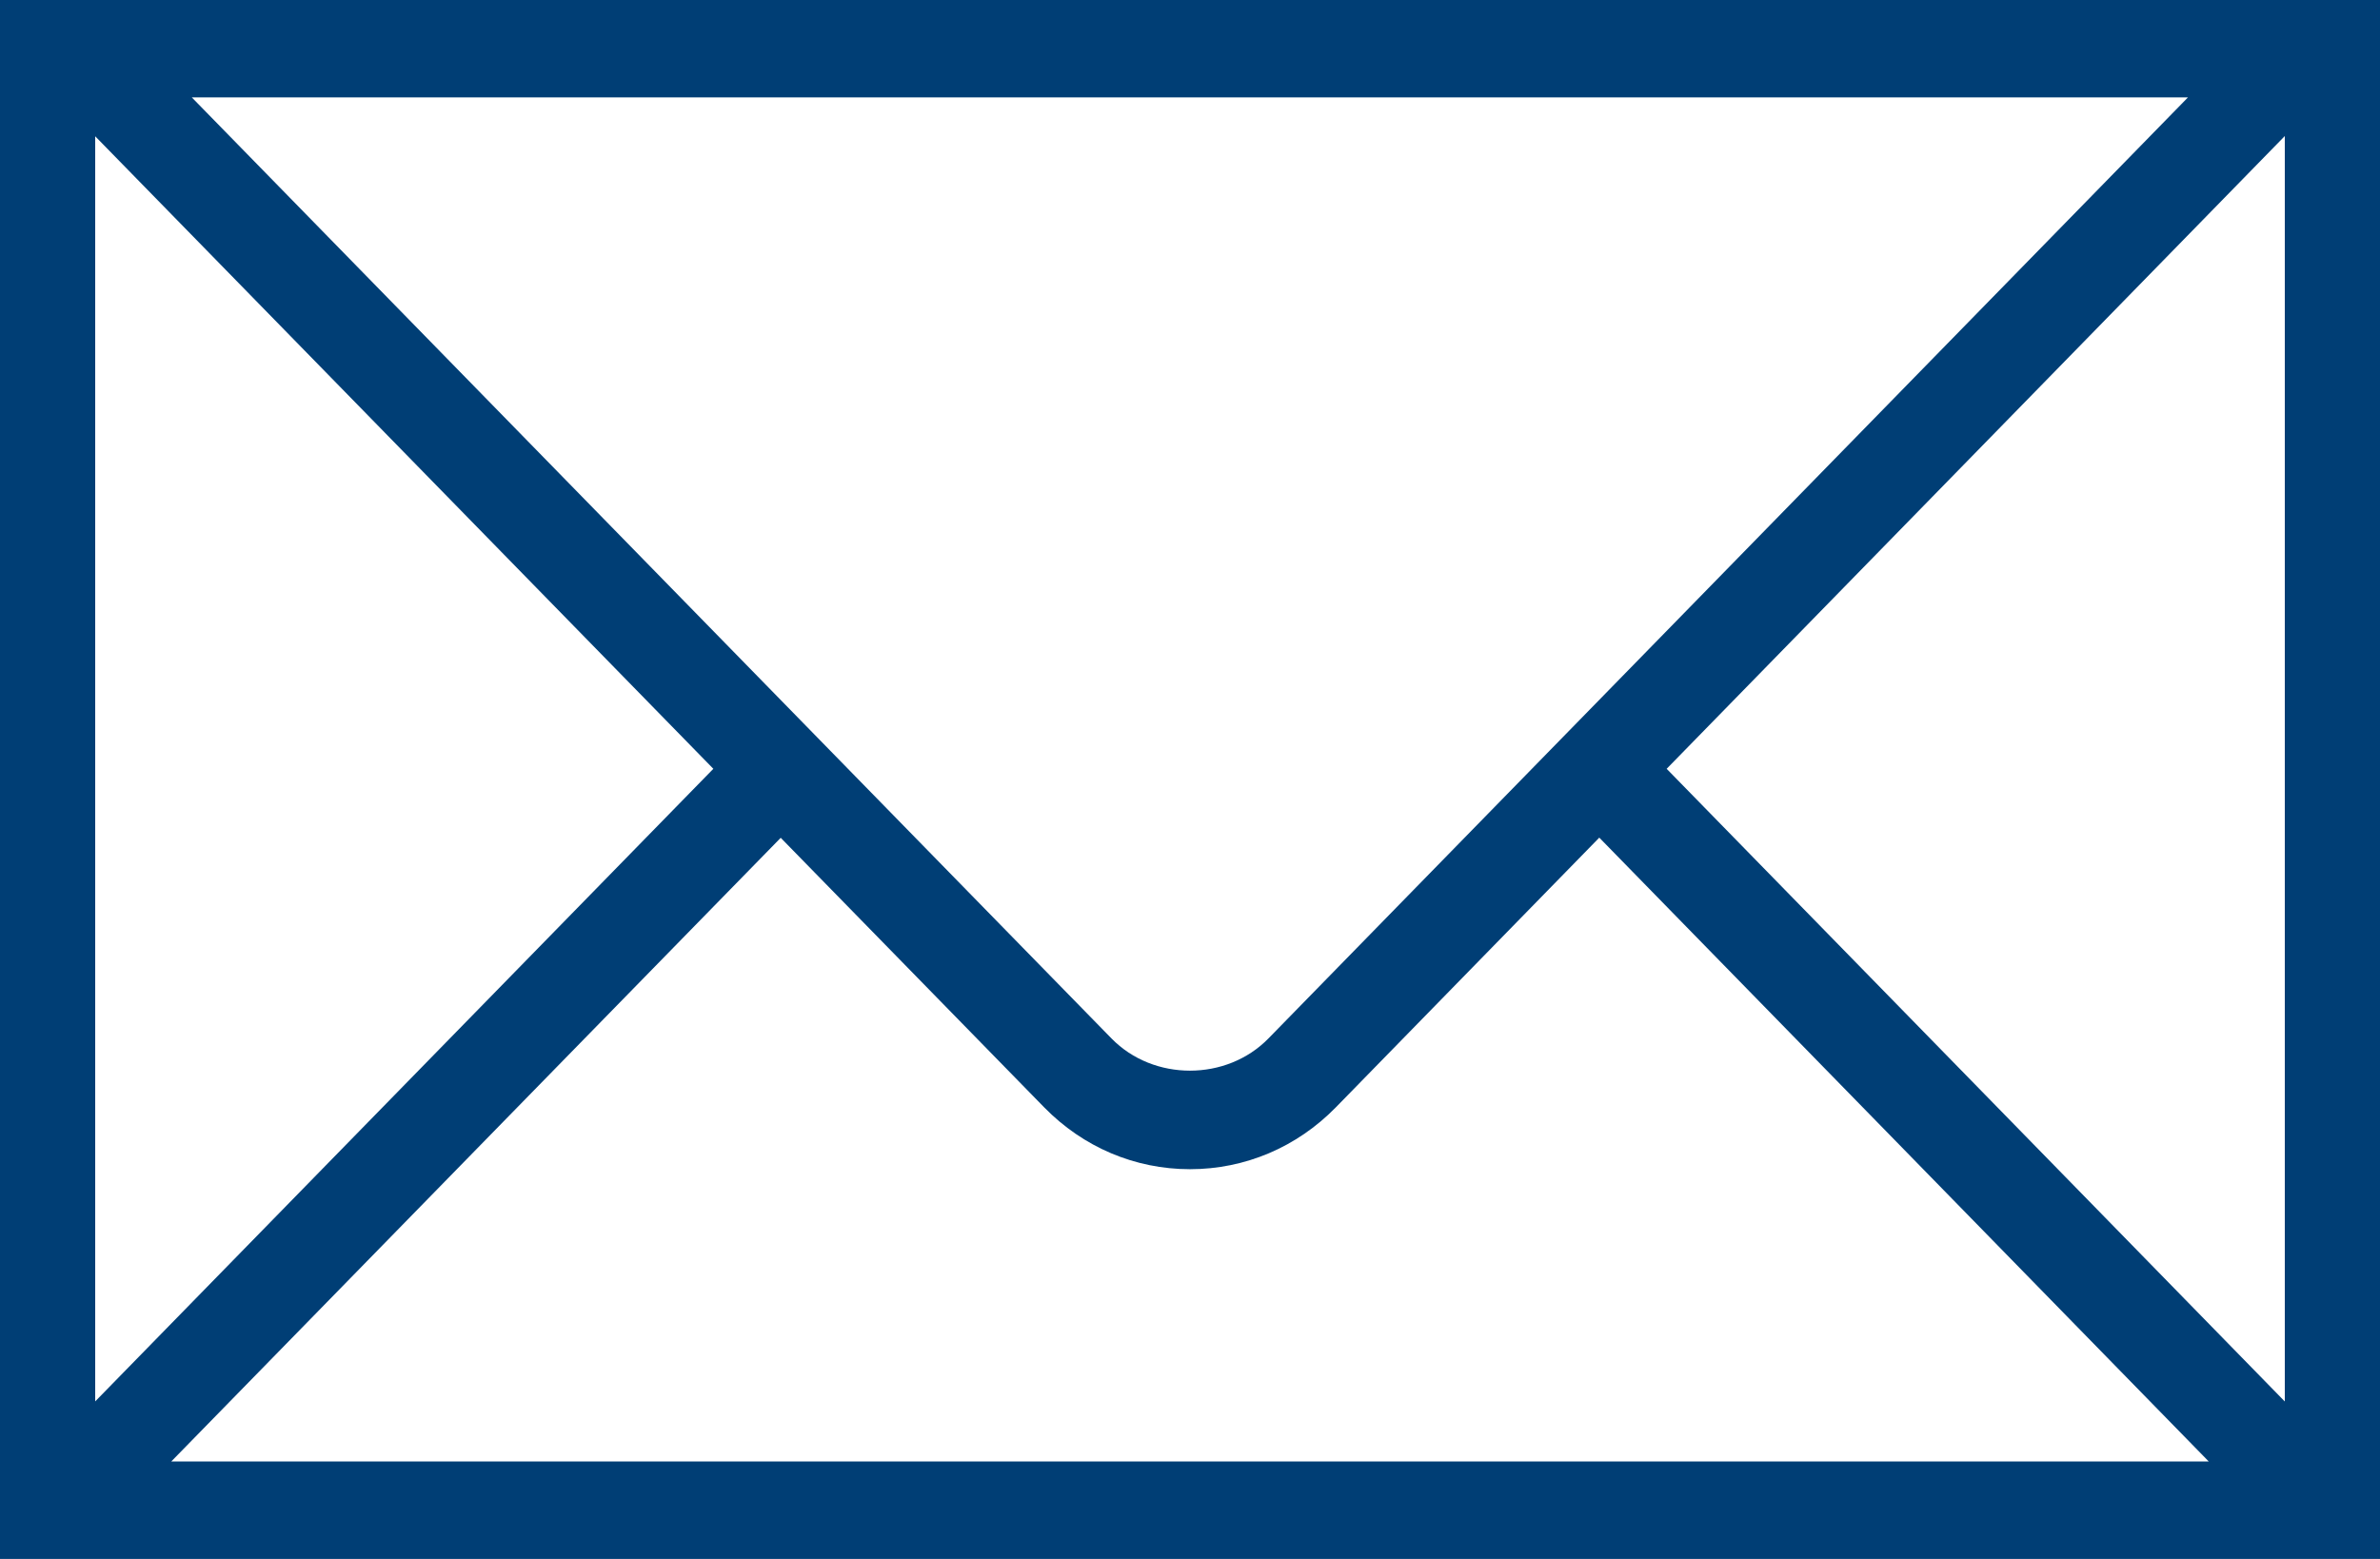 <svg width="29" height="19" viewBox="0 0 29 19" fill="none" xmlns="http://www.w3.org/2000/svg">
<path d="M27.821 0H0V19H29V0H27.821ZM26.66 1.187L15.456 12.656C14.945 13.18 14.054 13.18 13.543 12.656L2.337 1.187H26.66ZM1.16 1.661L8.692 9.37L1.16 17.08V1.661ZM2.086 17.813L9.513 10.211L12.723 13.496C13.198 13.982 13.829 14.25 14.5 14.25C15.171 14.25 15.802 13.982 16.277 13.496L19.487 10.209L26.913 17.812H2.084L2.086 17.813ZM27.84 17.081L20.308 9.37L27.84 1.658V17.081Z" fill="#003E75"/>
</svg>
